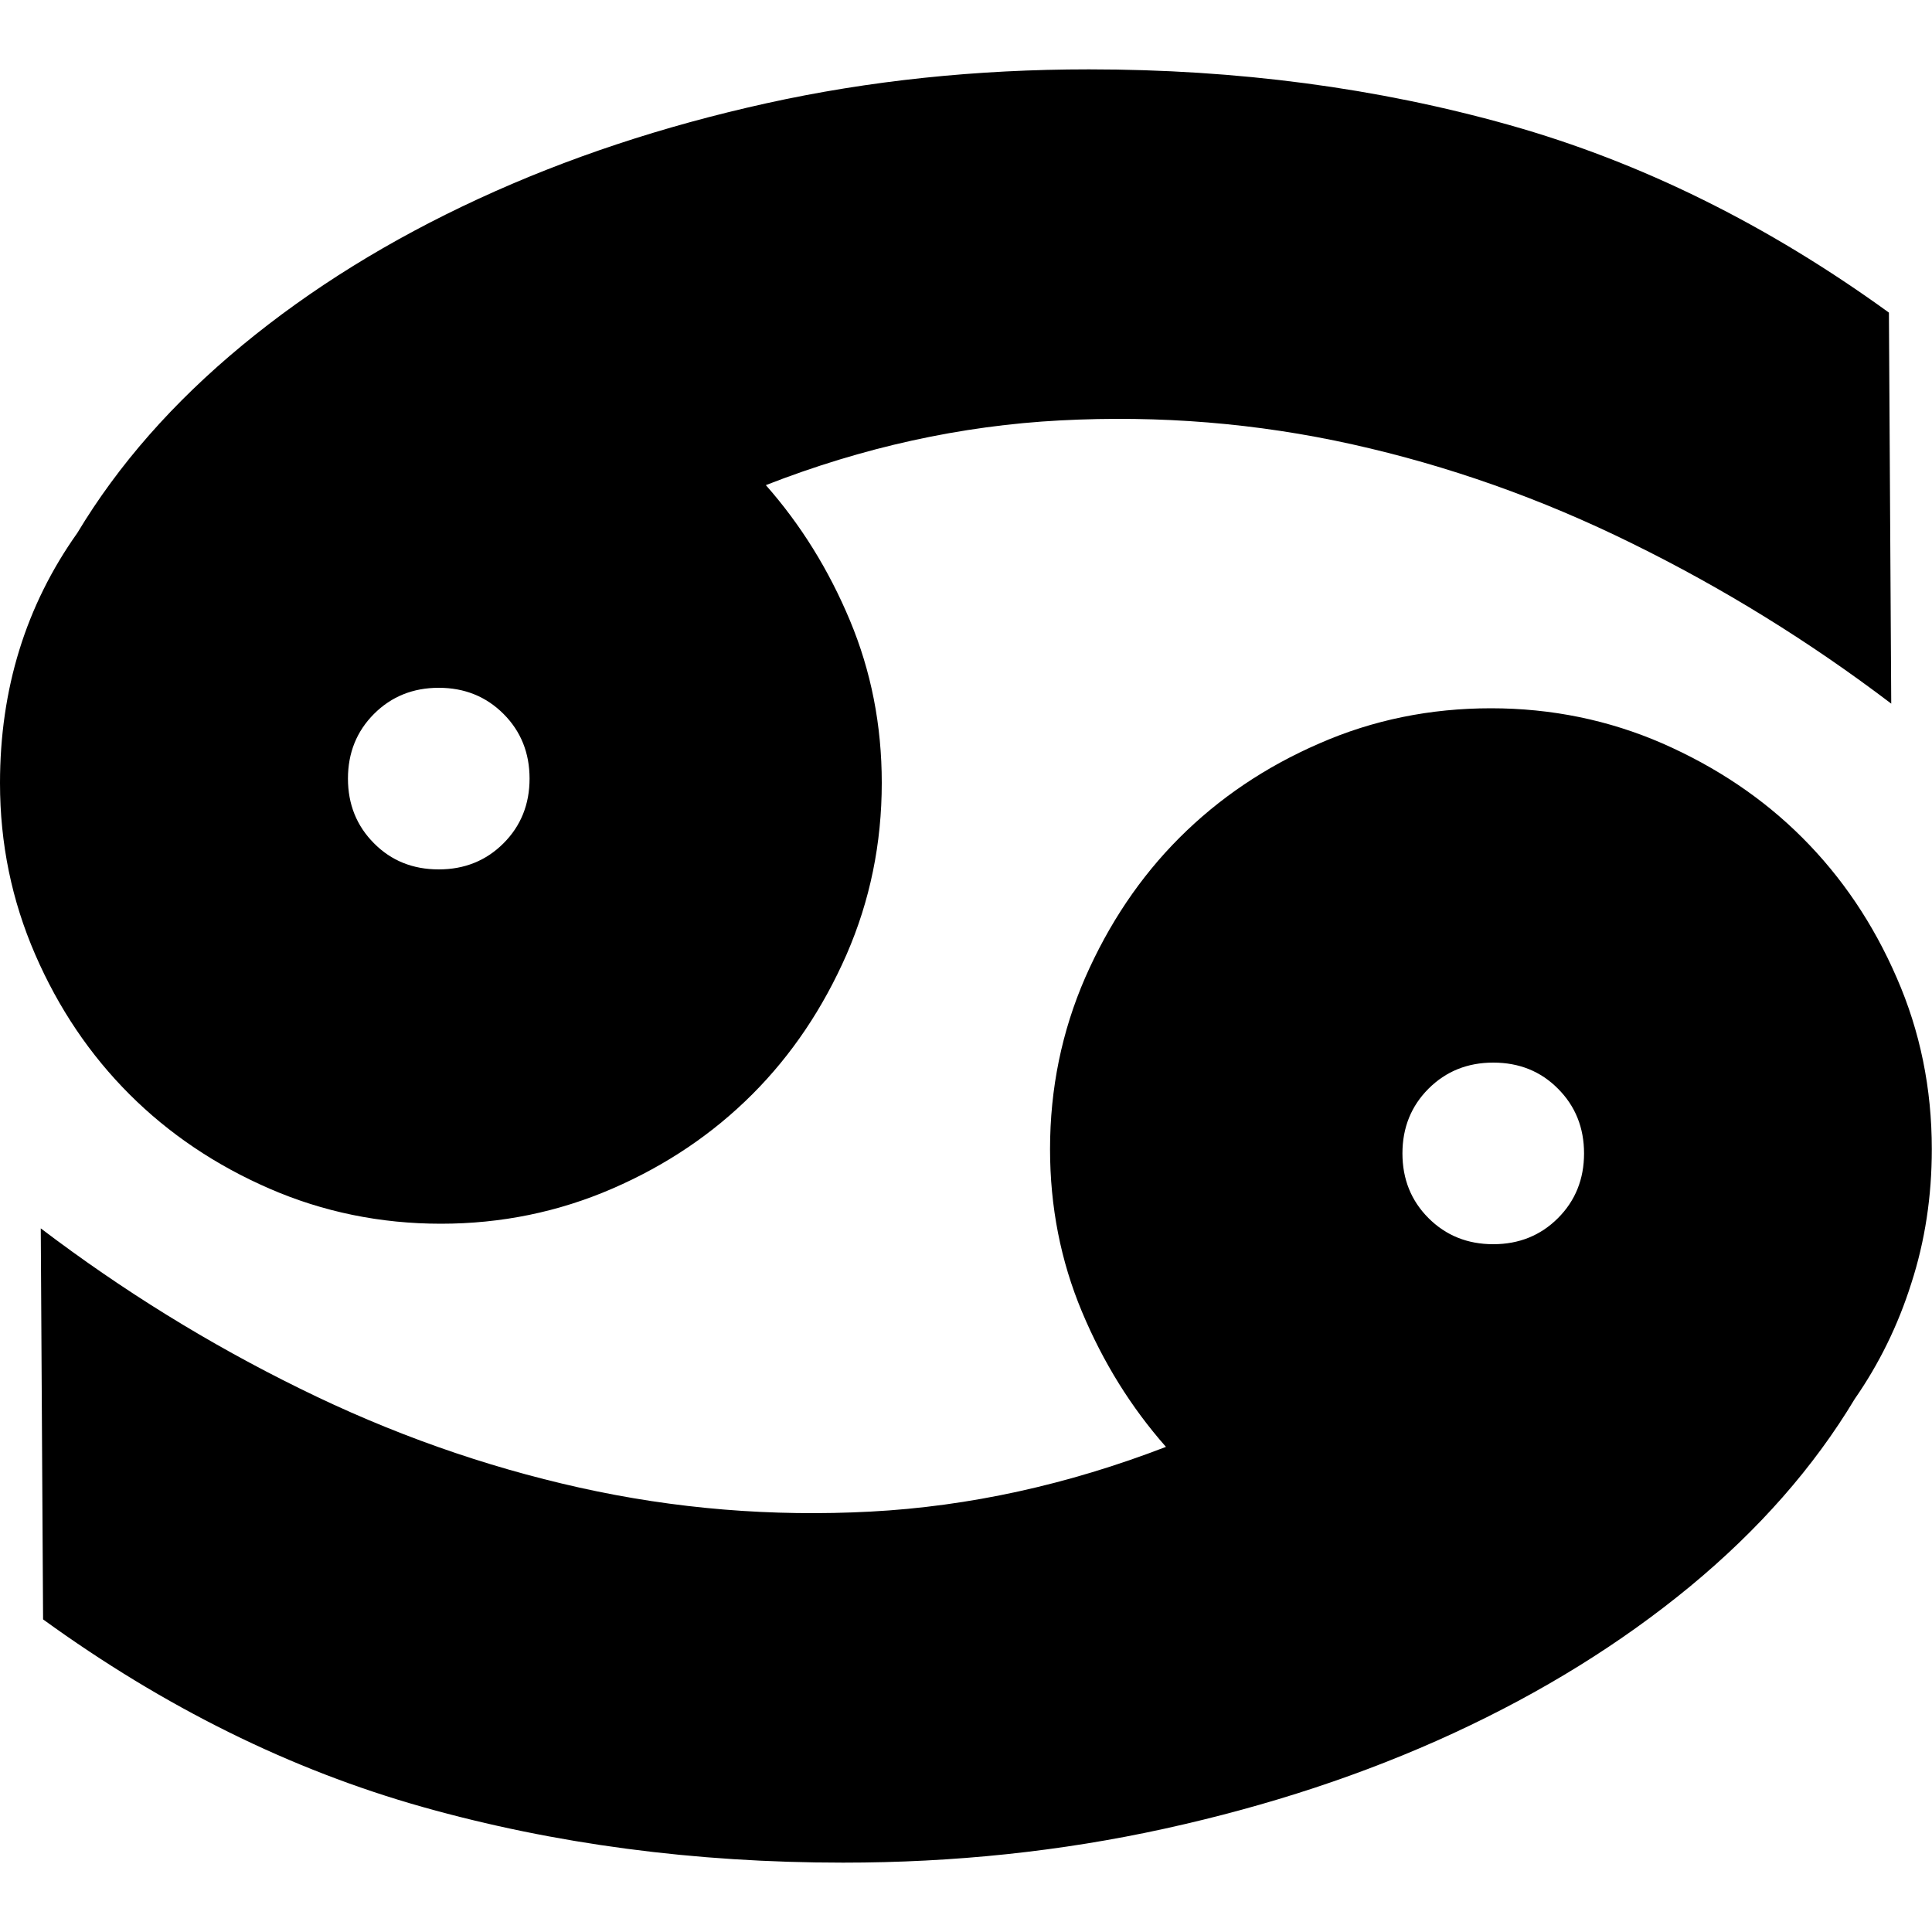 <?xml version="1.0" encoding="utf-8"?>
<!-- Generator: Adobe Illustrator 22.0.0, SVG Export Plug-In . SVG Version: 6.00 Build 0)  -->
<svg version="1.1" id="图层_1" xmlns="http://www.w3.org/2000/svg" xmlns:xlink="http://www.w3.org/1999/xlink" x="0px" y="0px"
	 viewBox="0 0 1000 1000" style="enable-background:new 0 0 1000 1000;" xml:space="preserve">
<path d="M40,275.9c21.2-35.3,49.6-67.6,85.3-97.1s76.5-54.7,122.4-75.9c45.9-21.2,95.5-37.6,148.8-49.4s109-17.6,167.1-17.6
	c76.9,0,149.4,9.6,217.6,28.8s133.7,51.6,196.5,97.1l1.2,202.4c-42.4-32.2-87.1-59.8-134.1-82.9C797.6,258,749.4,241,700,230
	c-49.4-11-99.8-15.1-151.2-12.4c-51.4,2.7-102.2,13.9-152.4,33.5c18,20.4,32.5,43.7,43.5,70c11,26.3,16.5,54.3,16.5,84.1
	c0,31.4-6.1,61-18.2,88.8c-12.2,27.8-28.4,52-48.8,72.4c-20.4,20.4-44.5,36.7-72.4,48.8s-57.5,18.2-88.8,18.2s-61-6.1-88.8-18.2
	s-52-28.4-72.4-48.8c-20.4-20.4-36.7-44.5-48.8-72.4S0,436.7,0,405.3C0,356.7,13.3,313.5,40,275.9L40,275.9z M227.1,450
	c13.3,0,24.5-4.5,33.5-13.5c9-9,13.5-20.2,13.5-33.5s-4.5-24.5-13.5-33.5c-9-9-20.2-13.5-33.5-13.5c-13.3,0-24.5,4.5-33.5,13.5
	c-9,9-13.5,20.2-13.5,33.5c0,13.3,4.5,24.5,13.5,33.5C202.5,445.5,213.7,450,227.1,450z M772.9,550c-13.3,0-24.5,4.5-33.5,13.5
	c-9,9-13.5,20.2-13.5,33.5c0,13.3,4.5,24.5,13.5,33.5c9,9,20.2,13.5,33.5,13.5c13.3,0,24.5-4.5,33.5-13.5s13.5-20.2,13.5-33.5
	c0-13.3-4.5-24.5-13.5-33.5C797.5,554.5,786.3,550,772.9,550z M960,724.1c-21.2,35.3-49.6,67.6-85.3,97.1
	c-35.7,29.4-76.5,54.7-122.4,75.9c-45.9,21.2-95.7,37.6-149.4,49.4c-53.7,11.8-109.2,17.6-166.5,17.6c-76.9,0-149.4-9.6-217.6-28.8
	c-68.2-19.2-133.7-51.6-196.5-97.1l-1.2-202.4c42.4,32.2,87.1,59.8,134.1,82.9C202.4,742,250.6,759,300,770
	c49.4,11,99.6,15.1,150.6,12.4c51-2.7,102-13.9,152.9-33.5c-18-20.4-32.5-43.7-43.5-70c-11-26.3-16.5-54.3-16.5-84.1
	c0-31.4,6.1-61,18.2-88.8c12.2-27.8,28.4-52,48.8-72.4c20.4-20.4,44.5-36.7,72.4-48.8c27.8-12.2,57.5-18.2,88.8-18.2
	c31.4,0,61,6.1,88.8,18.2c27.8,12.2,52,28.4,72.4,48.8c20.4,20.4,36.7,44.5,48.8,72.4c12.2,27.8,18.2,57.5,18.2,88.8
	c0,24.3-3.5,47.5-10.6,69.4C982.4,686.1,972.5,706.1,960,724.1L960,724.1z"/>
</svg>
